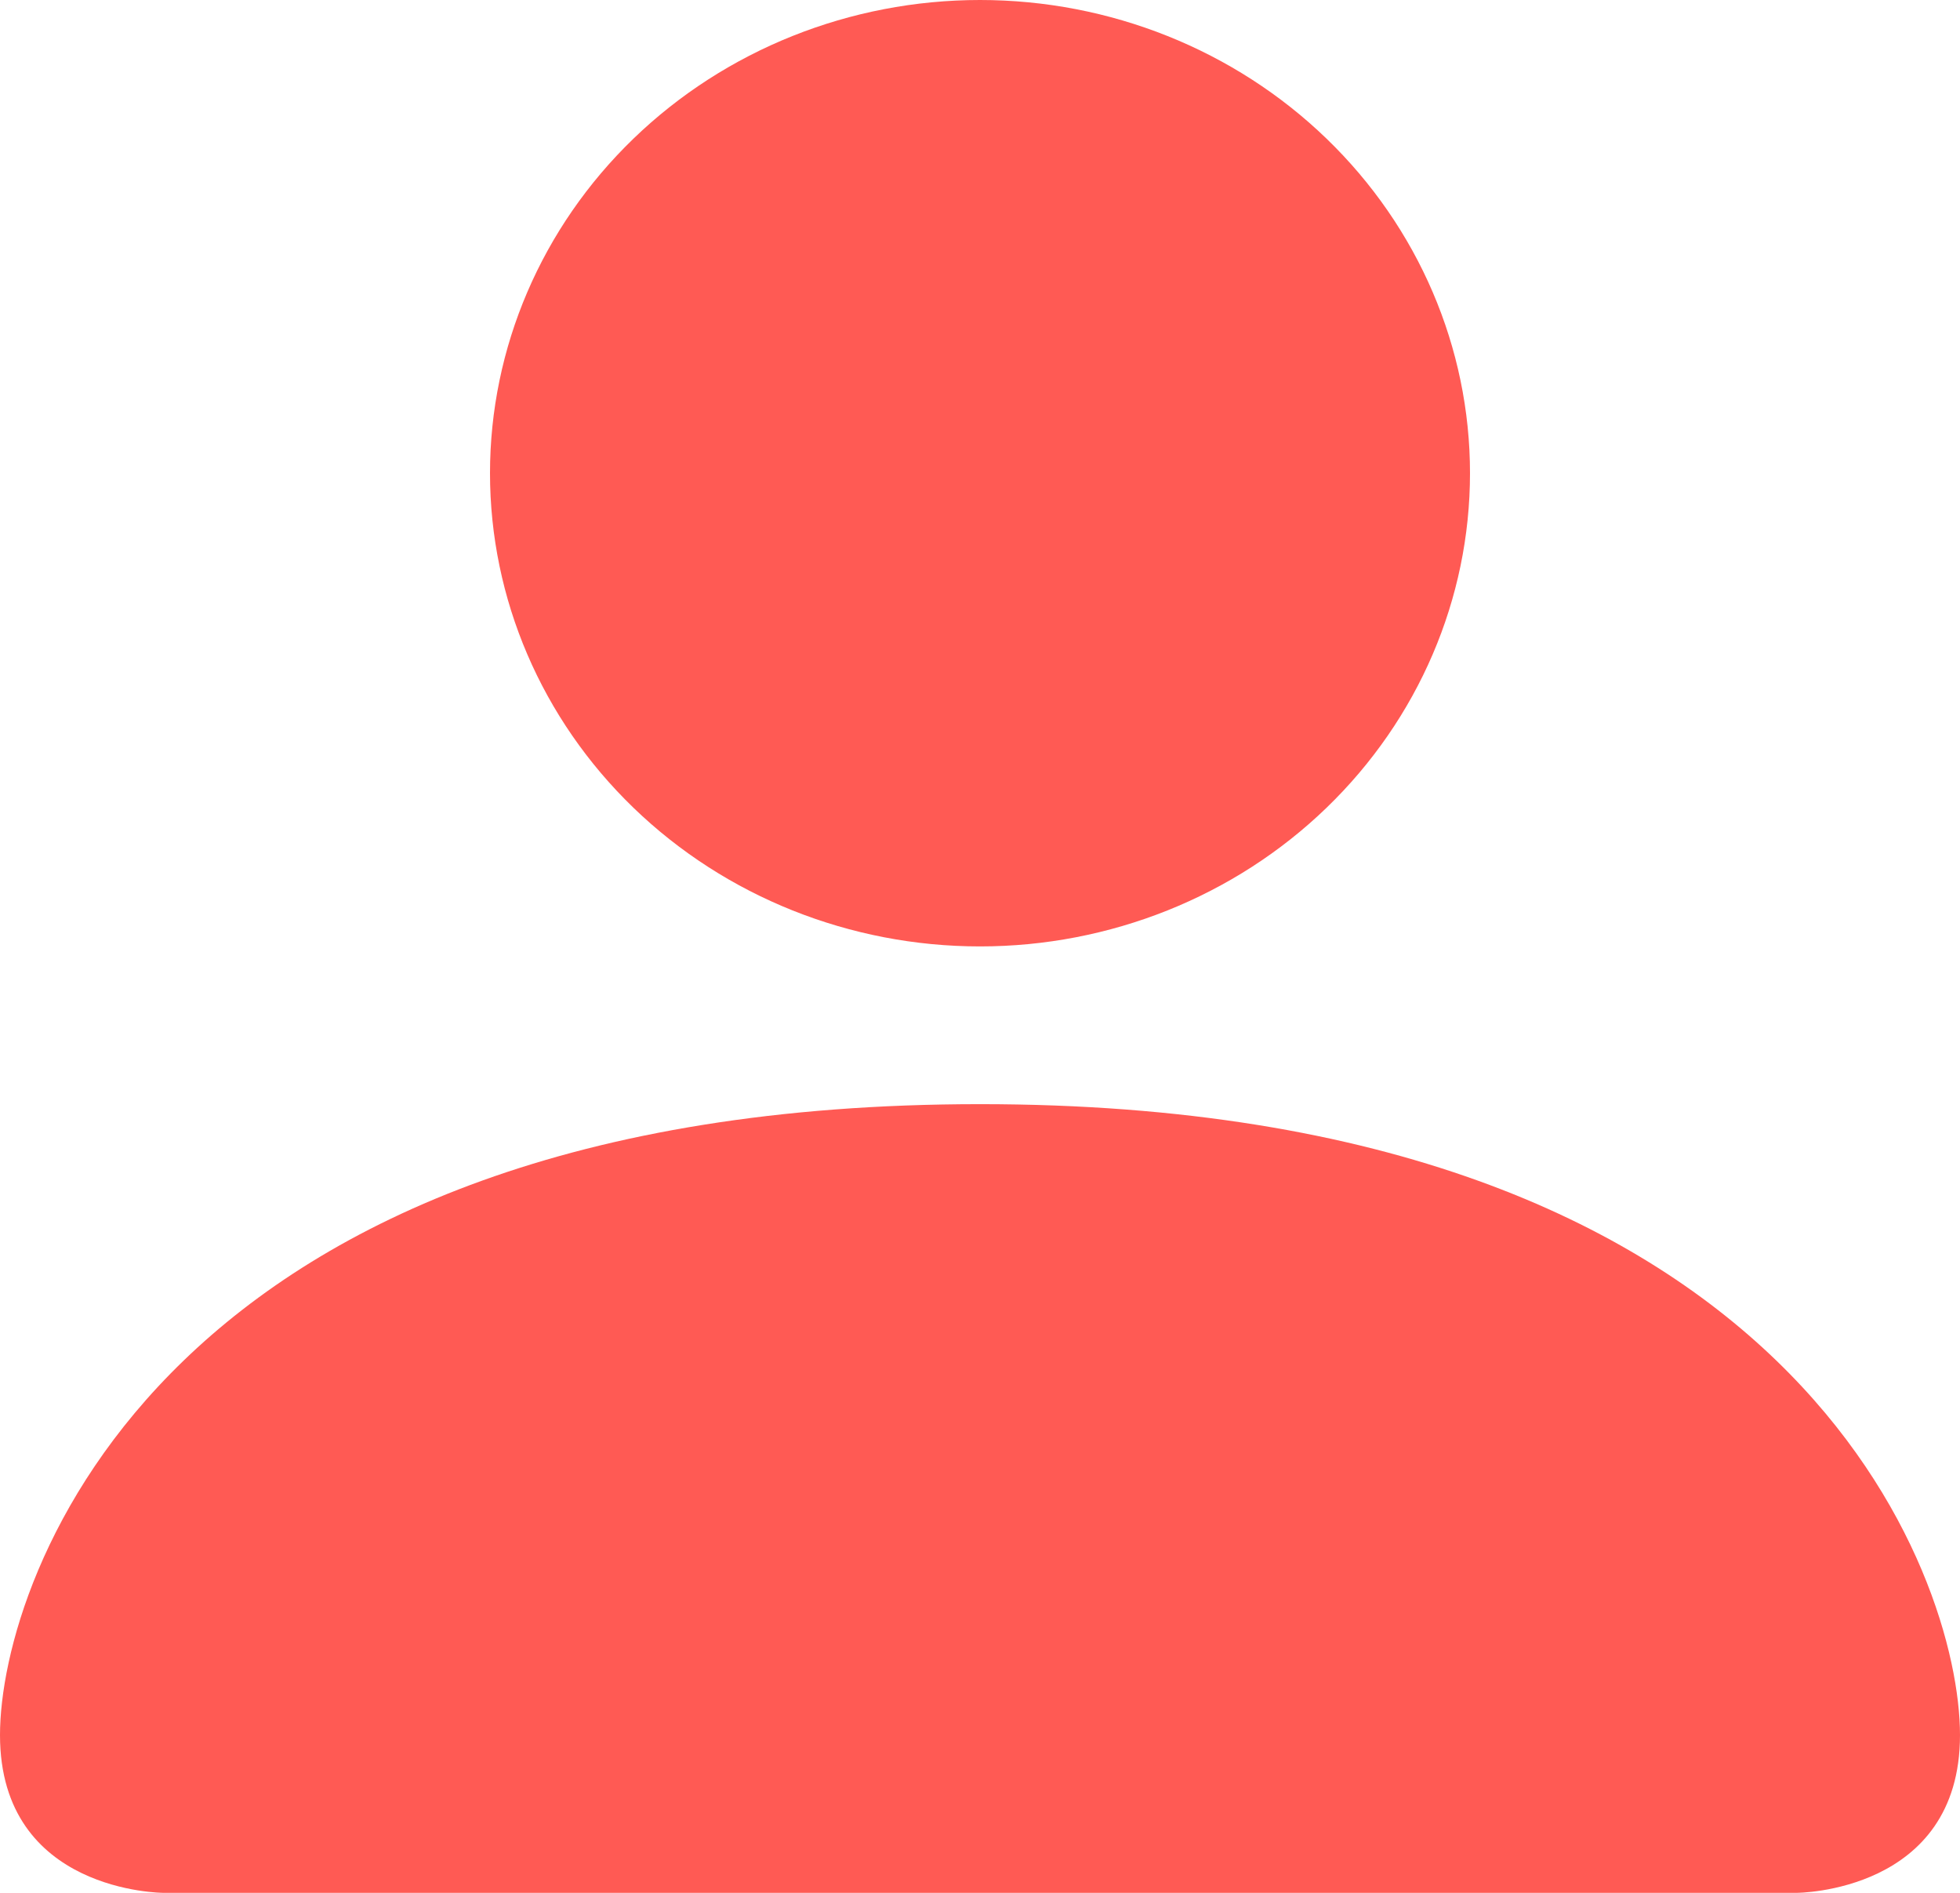 <svg width="87" height="84" viewBox="0 0 87 84" fill="none" xmlns="http://www.w3.org/2000/svg">
<path d="M7.25 84C7.25 84 0 84 0 77C0 70 7.25 49 43.5 49C79.75 49 87 70 87 77C87 84 79.75 84 79.75 84H7.25ZM43.5 42C49.269 42 54.801 39.788 58.88 35.849C62.959 31.911 65.25 26.57 65.25 21C65.25 15.431 62.959 10.089 58.88 6.151C54.801 2.212 49.269 0 43.5 0C37.731 0 32.199 2.212 28.12 6.151C24.041 10.089 21.75 15.431 21.75 21C21.75 26.57 24.041 31.911 28.12 35.849C32.199 39.788 37.731 42 43.5 42V42Z" fill="#FF5A54"/>
</svg>
